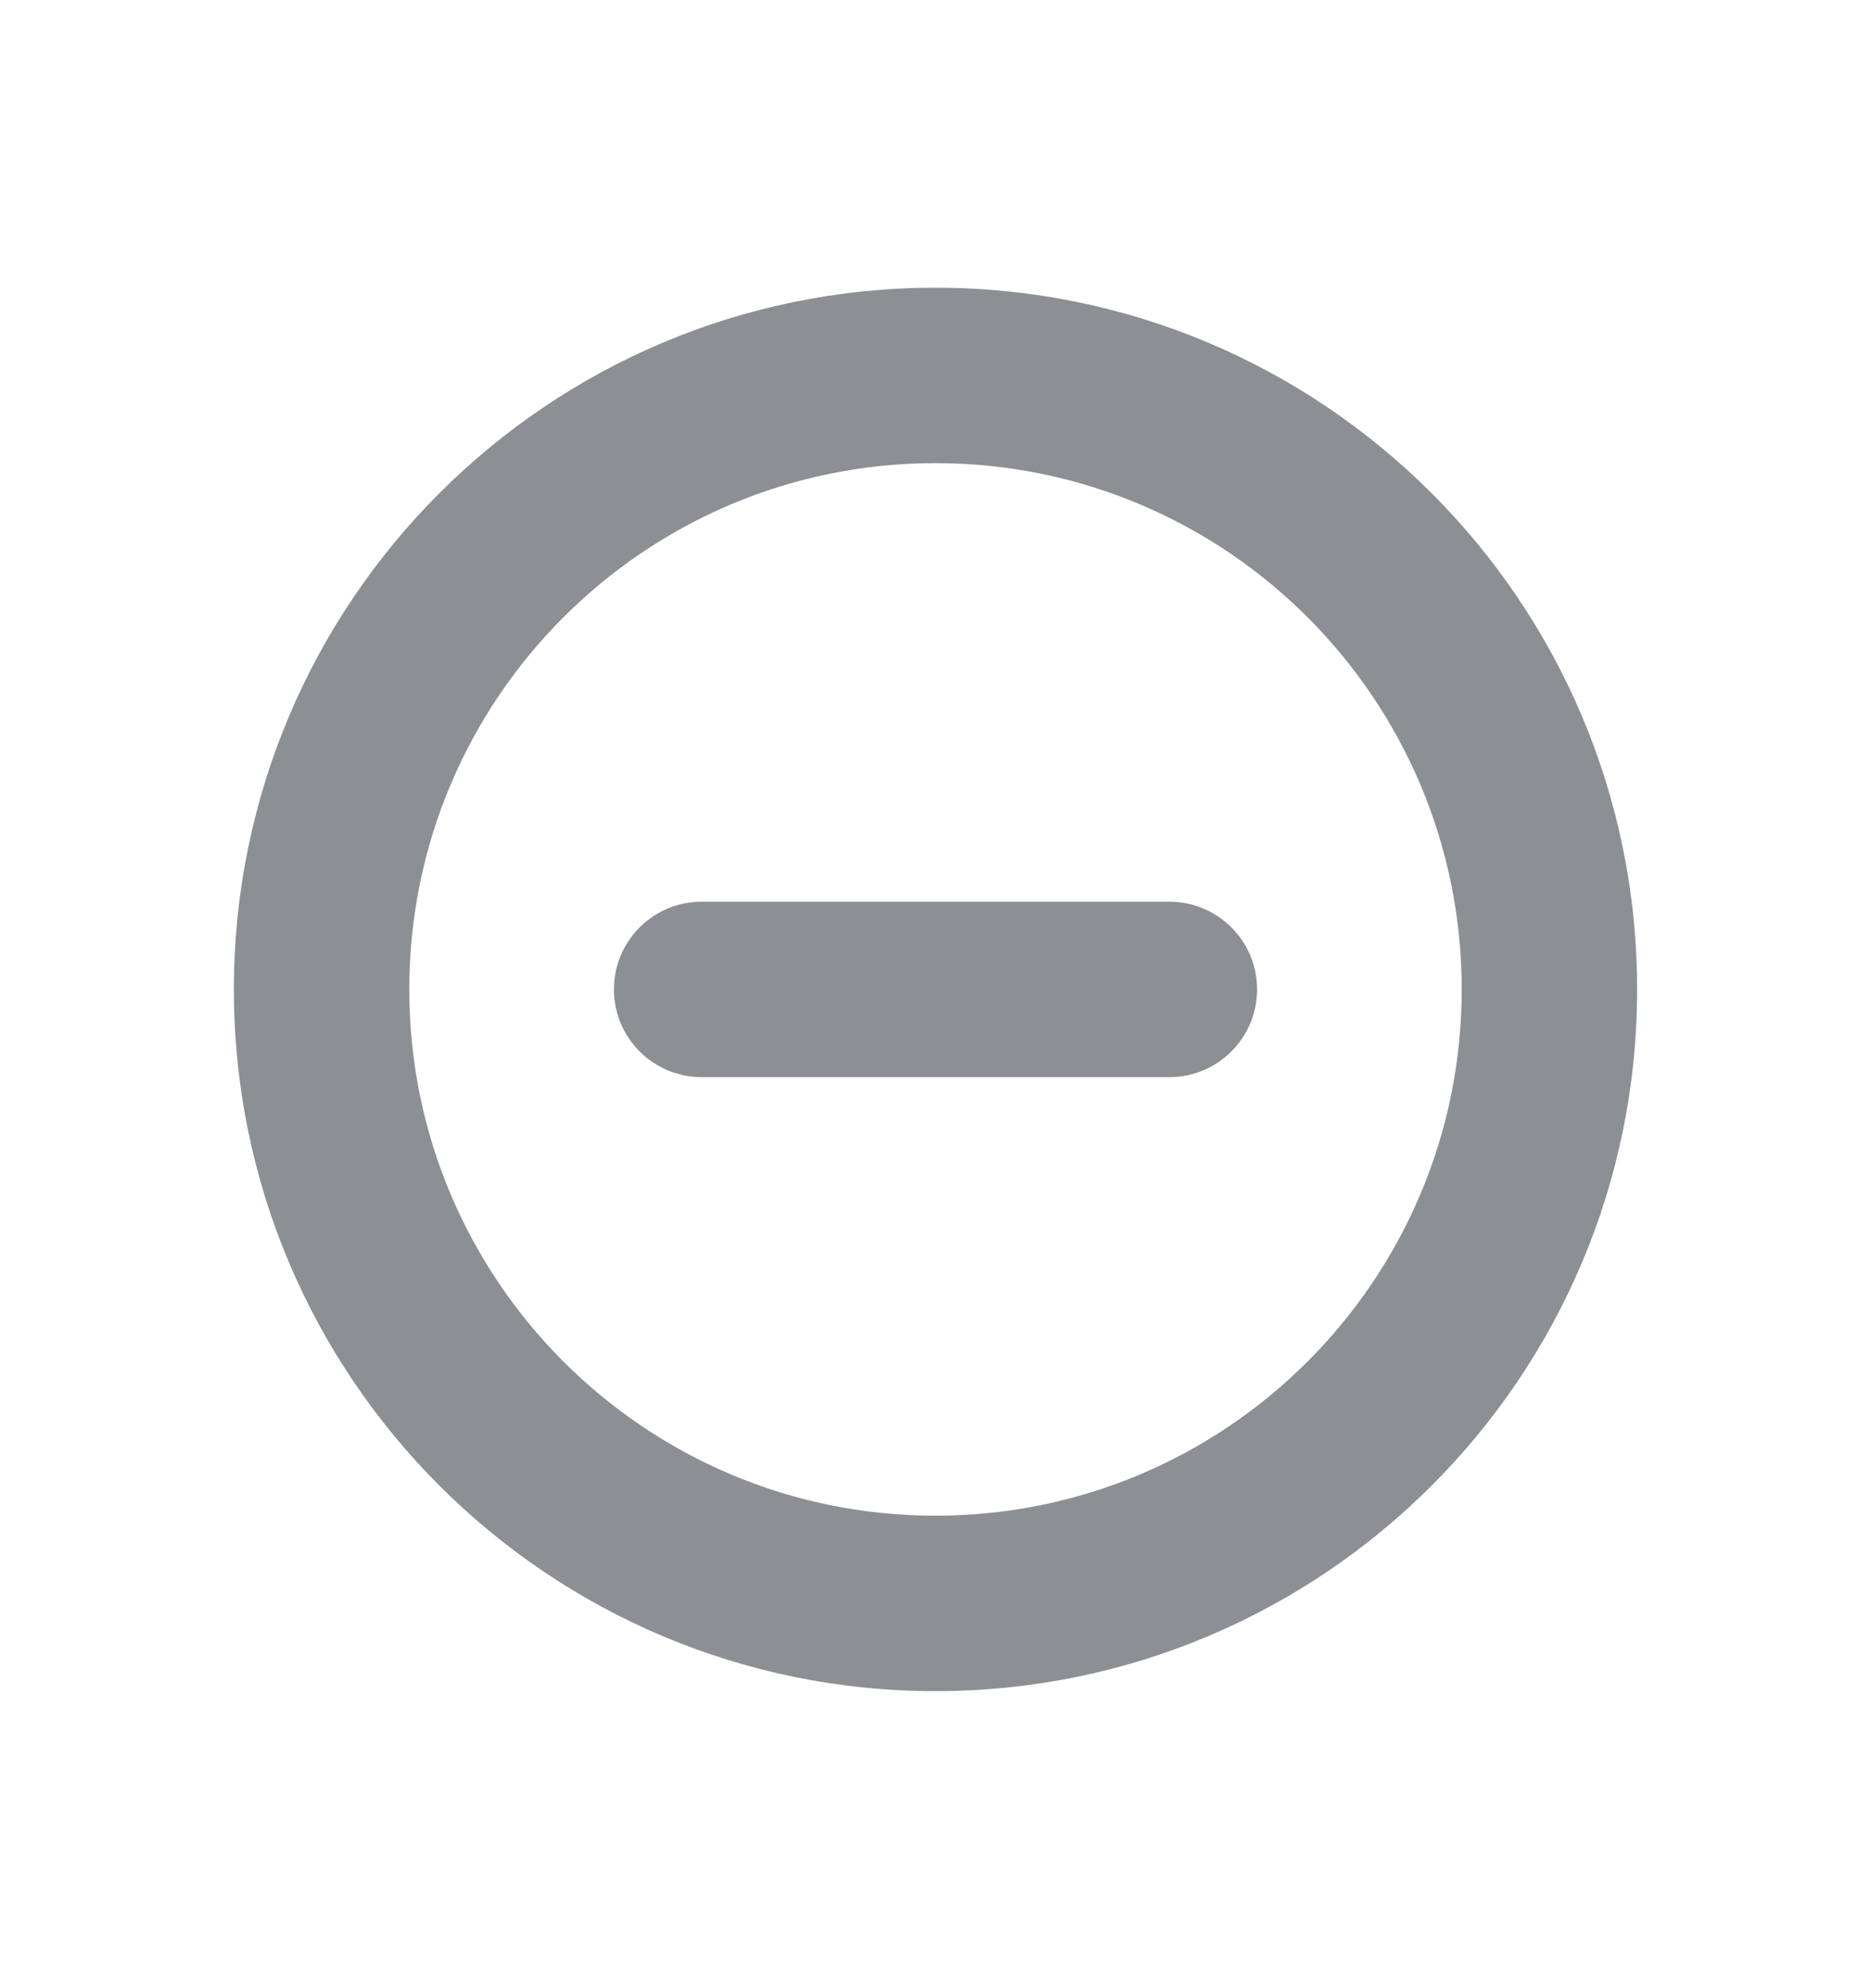 <svg width="16" height="17" viewBox="0 0 16 17" fill="none" xmlns="http://www.w3.org/2000/svg">
<path fill-rule="evenodd" clip-rule="evenodd" d="M8 12.96C10.485 12.96 12.5 10.945 12.5 8.46C12.5 5.975 10.485 3.96 8 3.96C5.515 3.96 3.5 5.975 3.5 8.46C3.5 10.945 5.515 12.96 8 12.96ZM8 14.46C11.314 14.46 14 11.774 14 8.46C14 5.146 11.314 2.46 8 2.46C4.686 2.46 2 5.146 2 8.46C2 11.774 4.686 14.46 8 14.46Z" fill="#8C8F94"/>
<path fill-rule="evenodd" clip-rule="evenodd" d="M5.25 8.46C5.25 8.046 5.586 7.71 6 7.71H10C10.414 7.71 10.75 8.046 10.75 8.46C10.75 8.874 10.414 9.21 10 9.21H6C5.586 9.21 5.25 8.874 5.25 8.46Z" fill="#8C8F94"/>
</svg>
